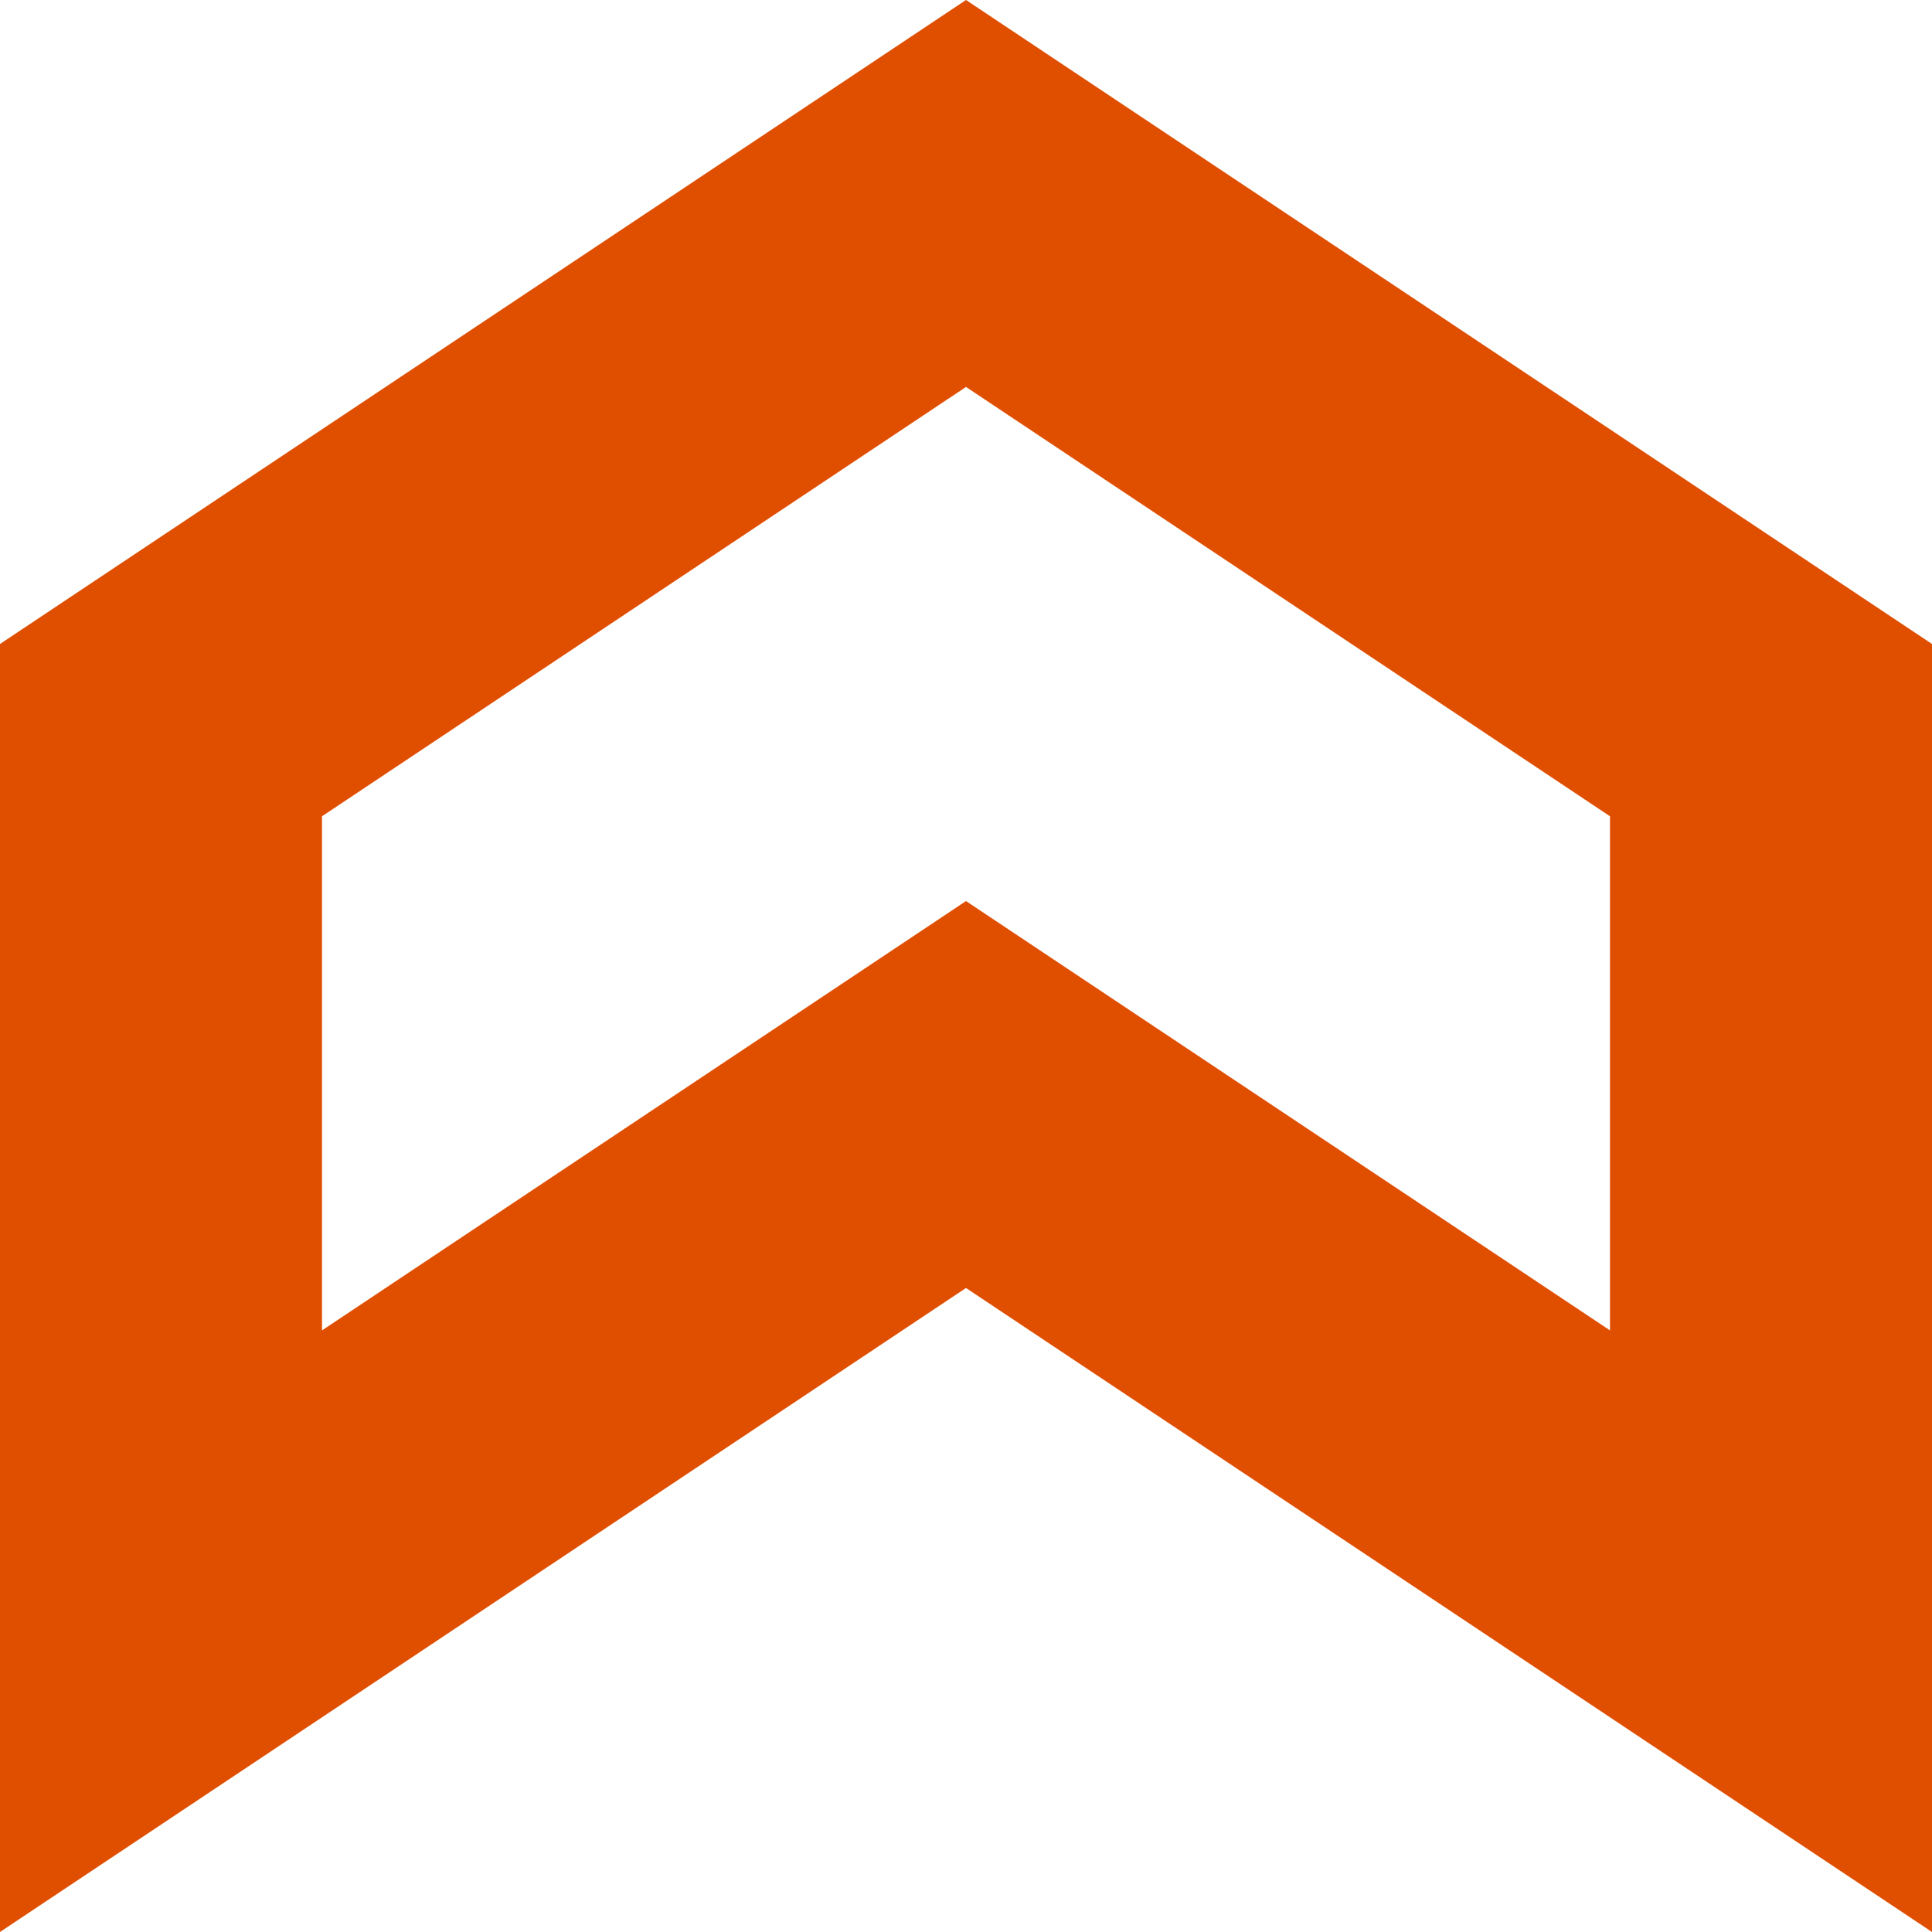 <?xml version="1.0" encoding="utf-8"?>
<!-- Generator: Adobe Illustrator 26.5.0, SVG Export Plug-In . SVG Version: 6.00 Build 0)  -->
<svg version="1.1" id="Layer_1" xmlns="http://www.w3.org/2000/svg" xmlns:xlink="http://www.w3.org/1999/xlink" x="0px" y="0px"
	 viewBox="0 0 360 360" style="enable-background:new 0 0 360 360;" xml:space="preserve">
<style type="text/css">
	.st0{fill-rule:evenodd;clip-rule:evenodd;fill:#e04e00;}
</style>
<path class="st0" d="M180,167.9l120,80v-95.8l-120-80l-120,80v95.8L180,167.9z M0,360V120L180,0l180,120v240L180,240L0,360z"/>
</svg>
